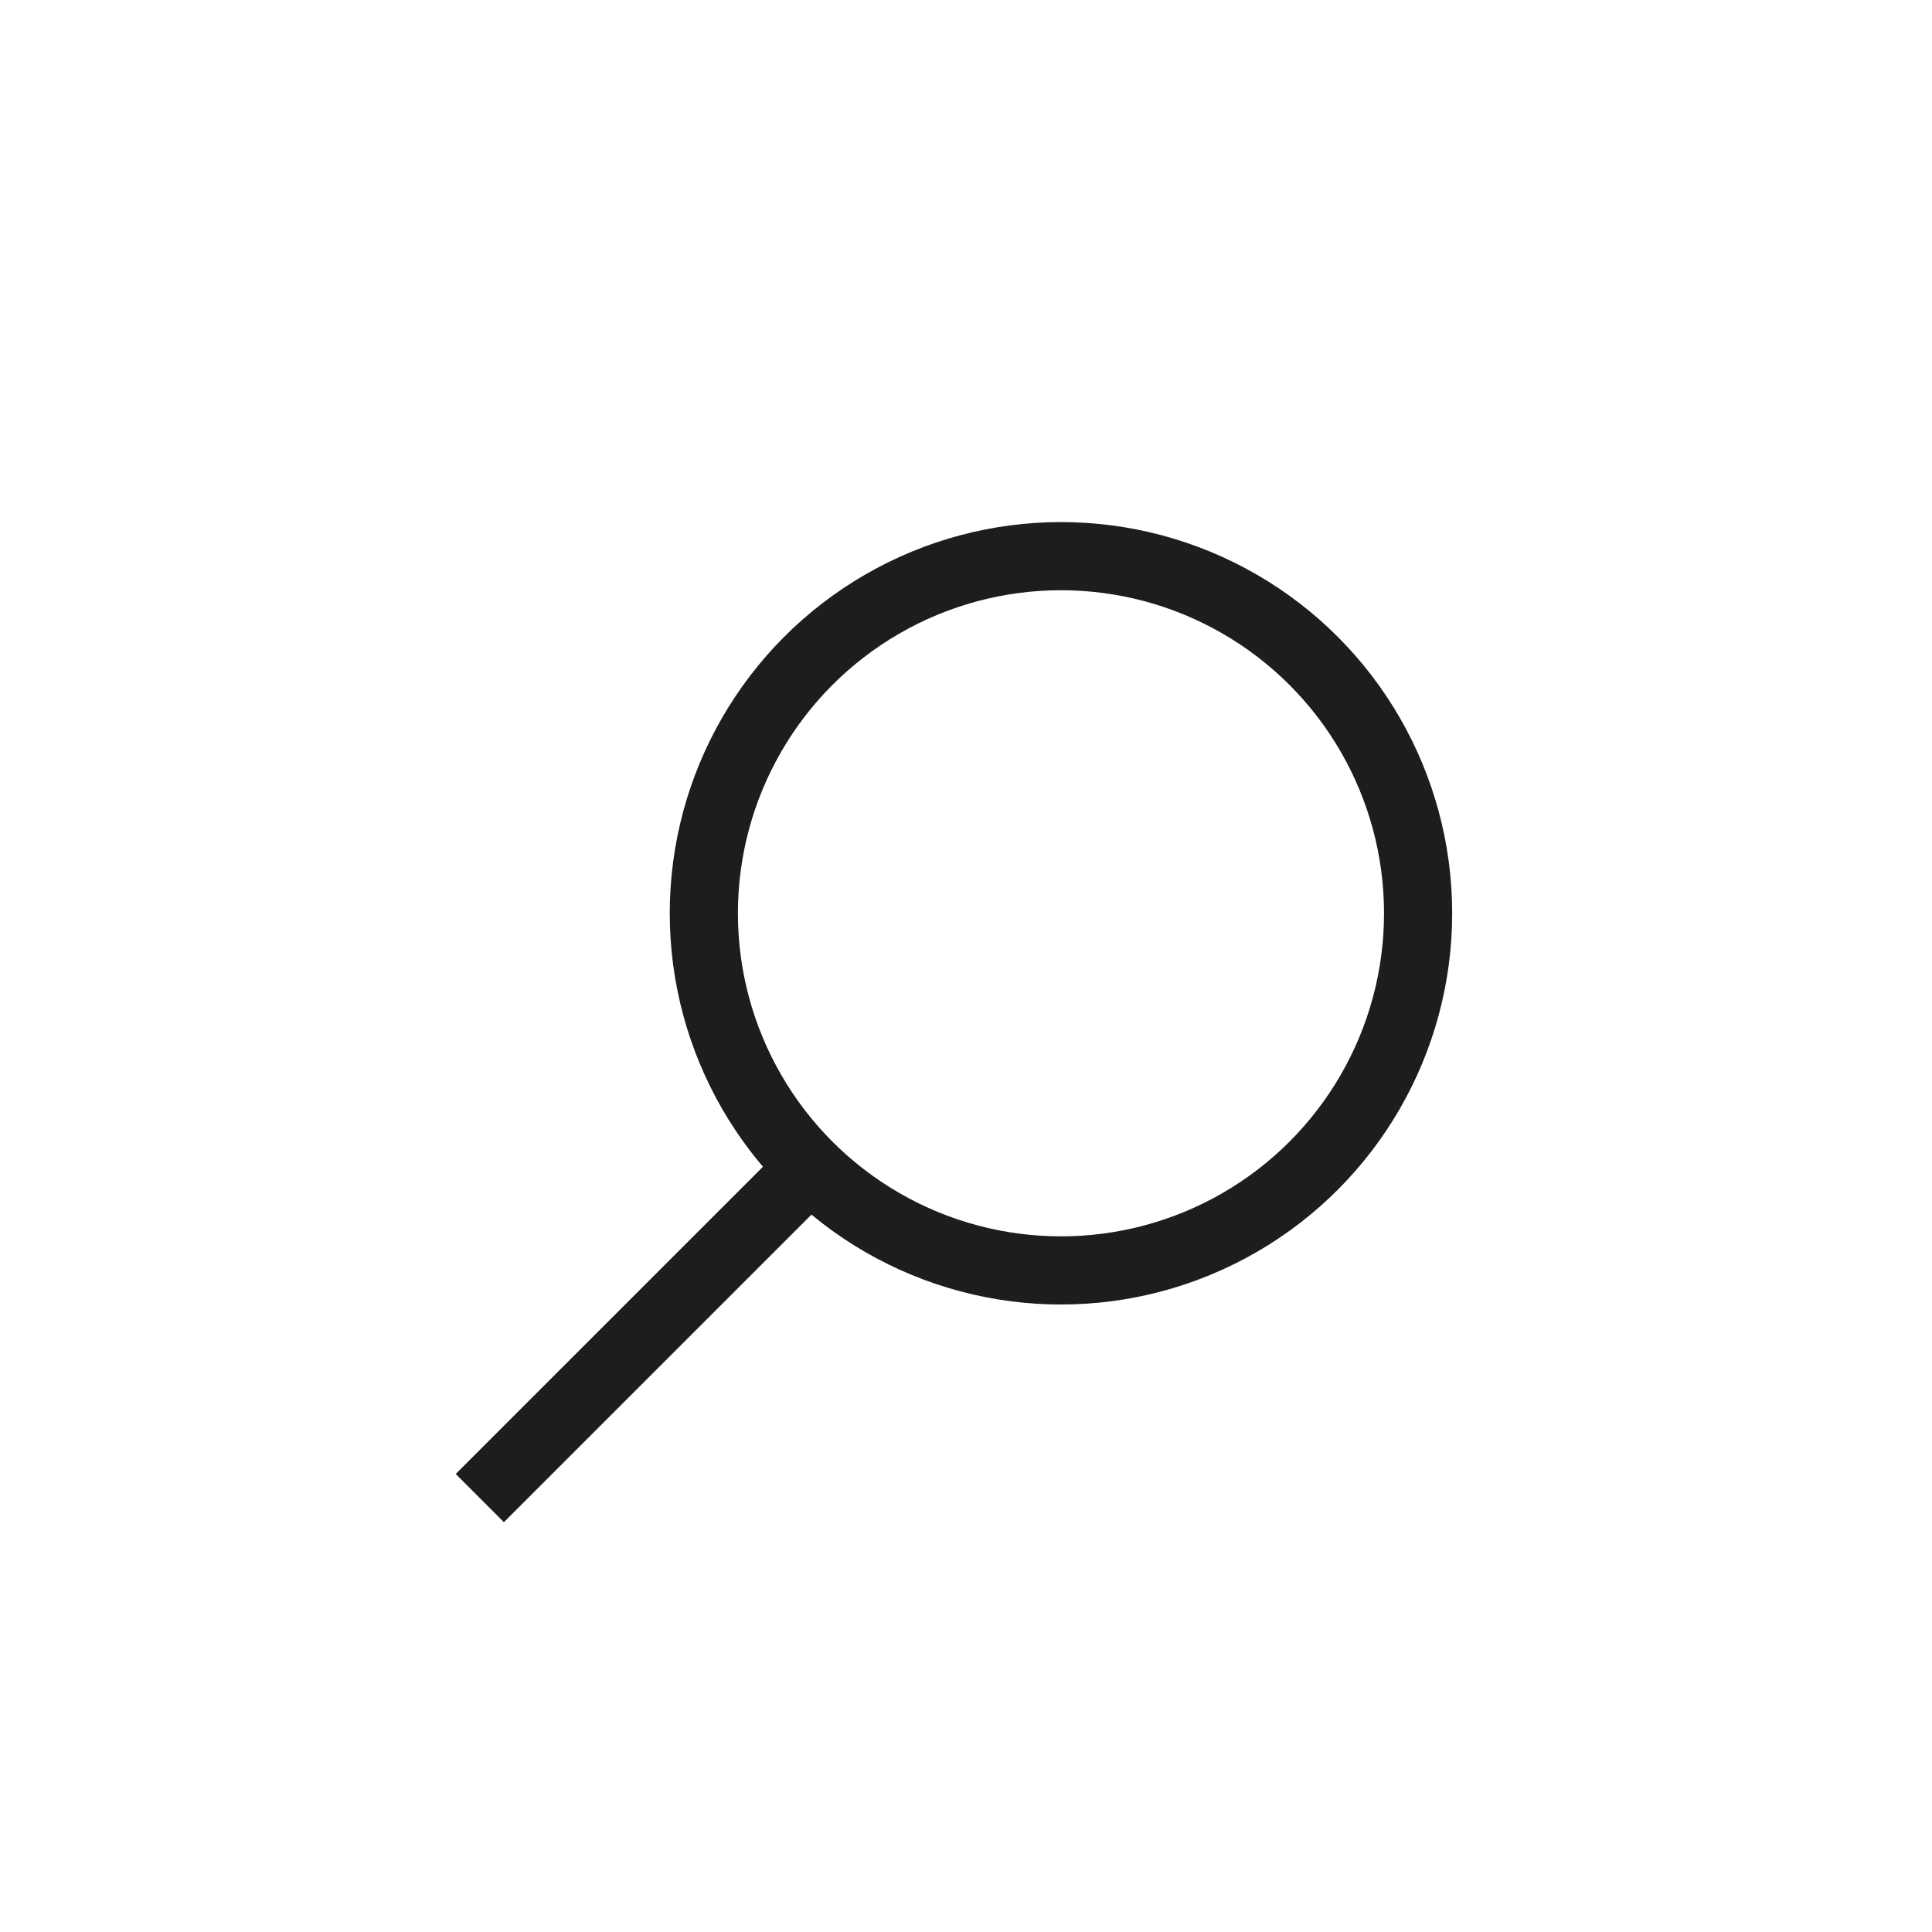 <svg id="Laag_1" data-name="Laag 1" xmlns="http://www.w3.org/2000/svg" viewBox="0 0 42.52 42.52"><defs><style>.cls-1{fill:none;stroke:#1d1d1b;stroke-miterlimit:10;stroke-width:1.5px;}</style></defs><circle class="cls-1" cx="23.35" cy="20.1" r="7.86"/><line class="cls-1" x1="10.56" y1="32.97" x2="17.64" y2="25.89"/></svg>